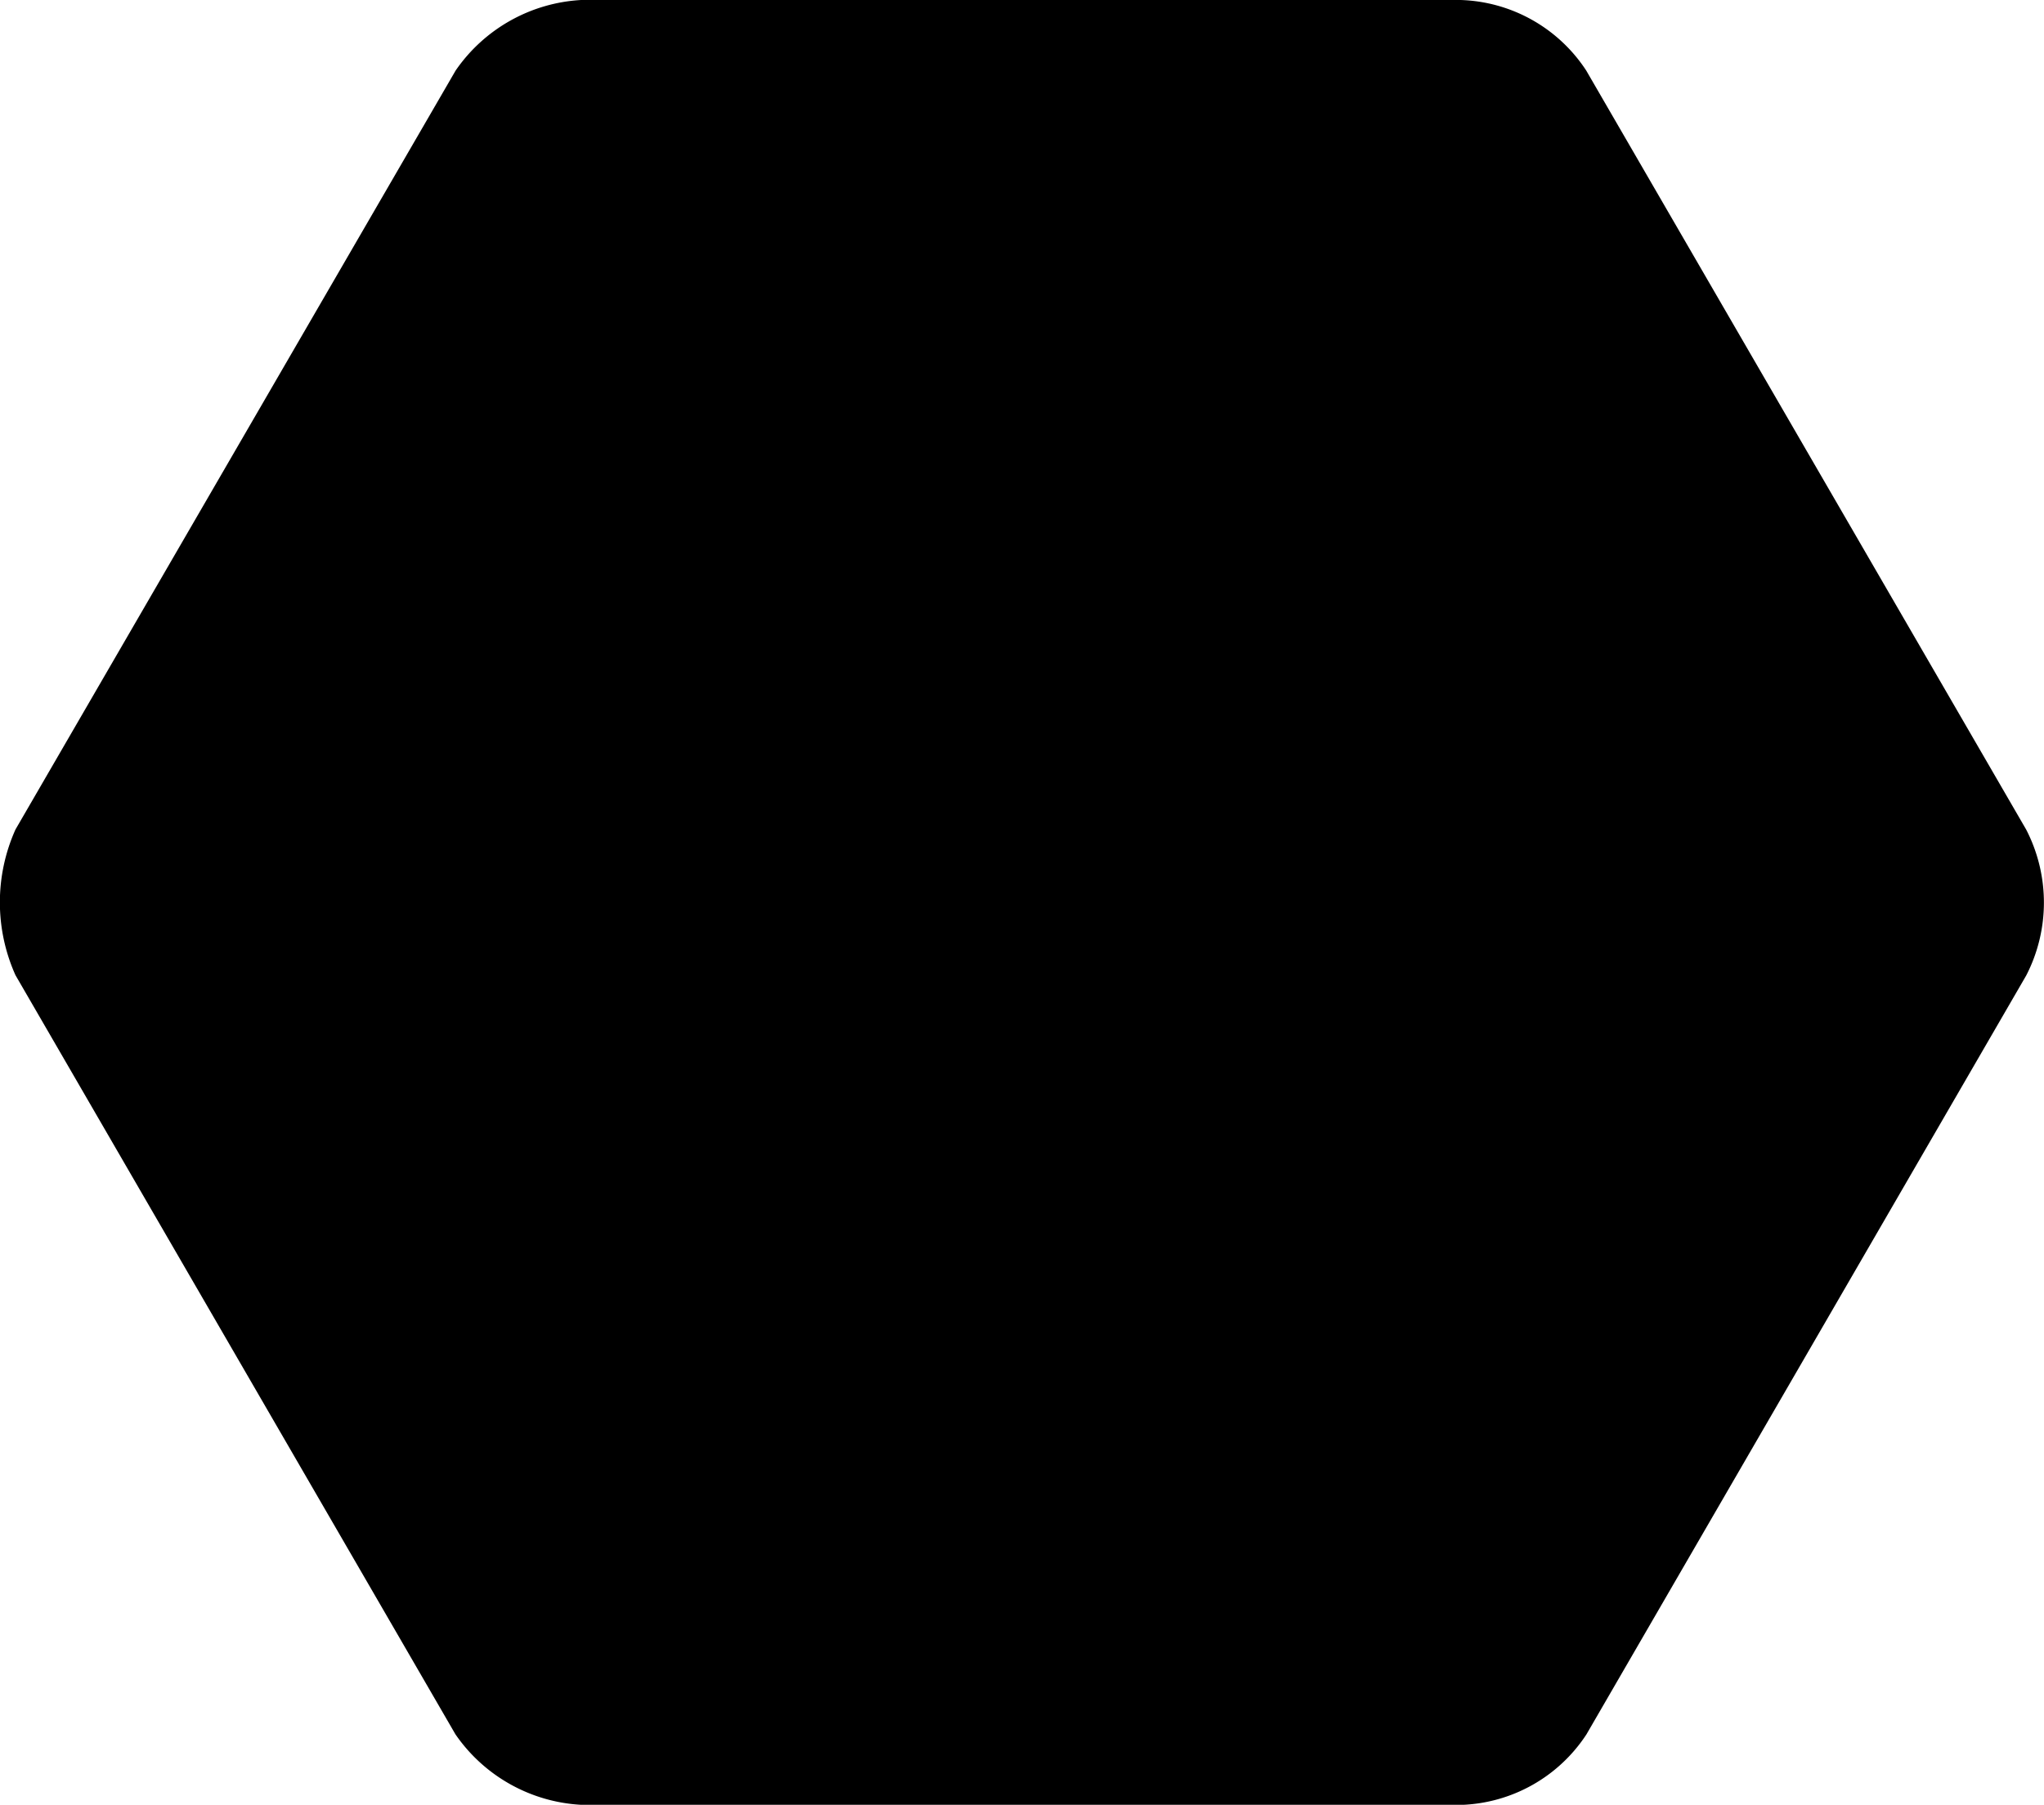 <svg xmlns="http://www.w3.org/2000/svg" width="18.075" height="15.962" viewBox="0 0 18.075 15.962">
  <path id="_1000_F_209900544_C7P7rrfxaSFNn29qHnn4teqH7SvXPCwS" data-name="1000_F_209900544_C7P7rrfxaSFNn29qHnn4teqH7SvXPCwS" d="M73.491,89.583a1.378,1.378,0,0,0,1.111-.624l3.889-6.712a1.408,1.408,0,0,0,0-1.289L74.6,74.244a1.378,1.378,0,0,0-1.111-.624H65.712a1.445,1.445,0,0,0-1.11.624l-3.892,6.712a1.573,1.573,0,0,0,0,1.289L64.6,88.958a1.445,1.445,0,0,0,1.11.624Z" transform="translate(-60.573 -73.62)"/>
</svg>

